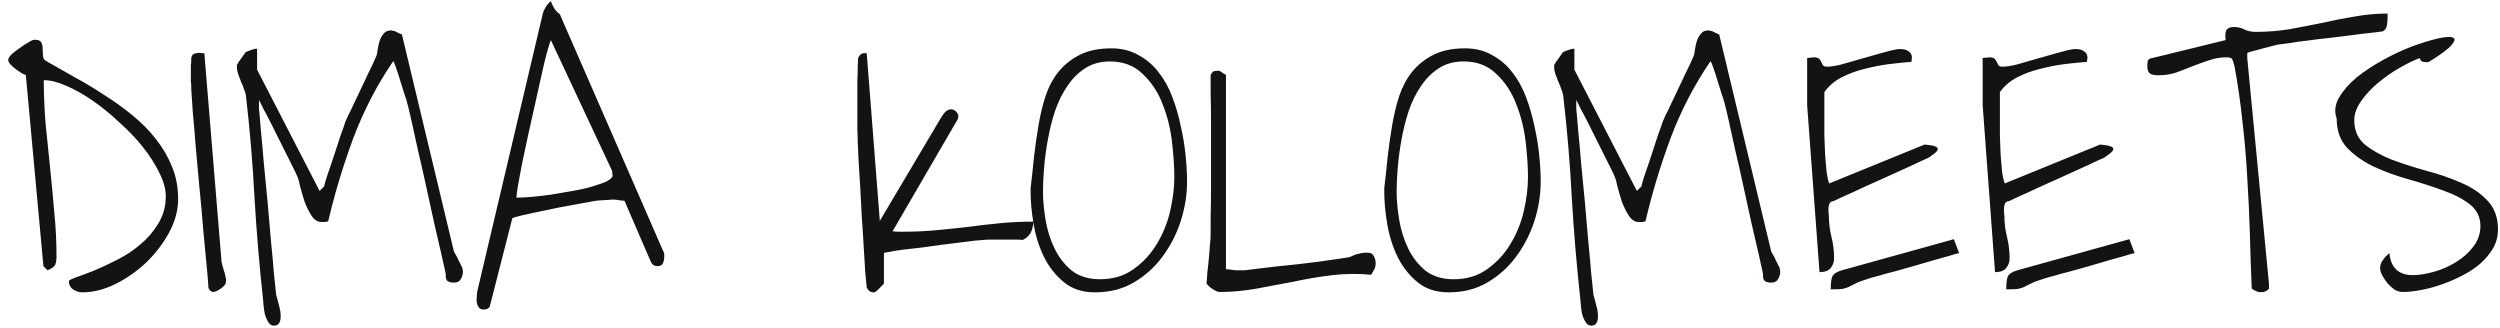 <svg width="274" height="36" viewBox="0 0 274 36" fill="none" xmlns="http://www.w3.org/2000/svg">
<path d="M7.547 30.811C7.547 30.729 7.807 30.592 8.326 30.4C8.873 30.209 9.529 29.963 10.295 29.662C11.088 29.334 11.935 28.938 12.838 28.473C13.768 28.008 14.615 27.447 15.381 26.791C16.174 26.135 16.83 25.369 17.35 24.494C17.896 23.619 18.17 22.621 18.17 21.5C18.17 20.734 17.938 19.887 17.473 18.957C17.008 18 16.406 17.057 15.668 16.127C14.93 15.197 14.068 14.295 13.084 13.42C12.127 12.518 11.156 11.725 10.172 11.041C9.188 10.357 8.217 9.811 7.26 9.4C6.33 8.99 5.51 8.785 4.799 8.785C4.799 10.398 4.867 12.012 5.004 13.625C5.168 15.211 5.332 16.811 5.496 18.424C5.66 20.037 5.811 21.65 5.947 23.264C6.111 24.85 6.193 26.463 6.193 28.104C6.193 28.459 6.152 28.746 6.07 28.965C6.016 29.184 5.729 29.402 5.209 29.621L4.758 29.17L2.83 8.211C2.775 8.211 2.639 8.156 2.42 8.047C2.229 7.91 2.023 7.773 1.805 7.637C1.586 7.473 1.381 7.295 1.189 7.104C0.998 6.912 0.902 6.734 0.902 6.57C0.902 6.406 1.025 6.201 1.271 5.955C1.545 5.709 1.846 5.477 2.174 5.258C2.502 5.012 2.816 4.807 3.117 4.643C3.418 4.451 3.637 4.355 3.773 4.355C4.184 4.355 4.43 4.451 4.512 4.643C4.621 4.834 4.676 5.066 4.676 5.34C4.676 5.586 4.689 5.859 4.717 6.16C4.744 6.434 4.908 6.639 5.209 6.775C6.166 7.322 7.178 7.896 8.244 8.498C9.311 9.072 10.377 9.715 11.443 10.426C12.537 11.109 13.562 11.848 14.52 12.641C15.504 13.434 16.365 14.309 17.104 15.266C17.842 16.195 18.43 17.207 18.867 18.301C19.305 19.367 19.523 20.543 19.523 21.828C19.523 23.031 19.195 24.248 18.539 25.479C17.883 26.682 17.049 27.775 16.037 28.76C15.025 29.717 13.891 30.51 12.633 31.139C11.402 31.74 10.199 32.041 9.023 32.041C8.668 32.041 8.326 31.932 7.998 31.713C7.697 31.494 7.547 31.193 7.547 30.811ZM22.846 31.508C22.818 30.988 22.75 30.168 22.641 29.047C22.531 27.898 22.408 26.6 22.271 25.15C22.162 23.701 22.025 22.184 21.861 20.598C21.725 19.012 21.588 17.508 21.451 16.086C21.342 14.637 21.232 13.338 21.123 12.19C21.041 11.041 20.986 10.207 20.959 9.688V9.4C20.959 9.264 20.945 9.113 20.918 8.949C20.918 8.758 20.918 8.58 20.918 8.416V7.678C20.918 7.514 20.918 7.35 20.918 7.186C20.945 6.994 20.959 6.83 20.959 6.693V6.365C21.014 6.092 21.137 5.928 21.328 5.873C21.52 5.818 21.711 5.791 21.902 5.791C21.957 5.791 22.039 5.805 22.148 5.832C22.258 5.832 22.34 5.832 22.395 5.832L24.281 28.678C24.309 28.76 24.336 28.883 24.363 29.047C24.418 29.211 24.473 29.402 24.527 29.621C24.609 29.84 24.664 30.031 24.691 30.195C24.719 30.359 24.746 30.482 24.773 30.564V30.811C24.773 30.975 24.719 31.125 24.609 31.262C24.5 31.398 24.363 31.521 24.199 31.631C24.035 31.74 23.871 31.836 23.707 31.918C23.57 31.973 23.447 32 23.338 32C23.256 32 23.146 31.945 23.01 31.836C22.9 31.699 22.846 31.59 22.846 31.508ZM25.963 7.227C25.963 7.199 25.963 7.158 25.963 7.104C26.018 7.049 26.086 6.939 26.168 6.775C26.277 6.611 26.387 6.461 26.496 6.324C26.605 6.16 26.701 6.023 26.783 5.914C26.865 5.777 26.92 5.709 26.947 5.709C27.111 5.627 27.357 5.531 27.686 5.422C27.822 5.367 27.986 5.34 28.178 5.34V7.637L35.027 20.926L35.52 20.434C35.574 20.16 35.711 19.695 35.93 19.039C36.176 18.355 36.422 17.631 36.668 16.865C36.914 16.1 37.147 15.389 37.365 14.732C37.611 14.076 37.775 13.611 37.857 13.338C37.912 13.201 38.022 12.955 38.185 12.6C38.377 12.244 38.582 11.82 38.801 11.328C39.047 10.836 39.293 10.316 39.539 9.77C39.812 9.223 40.059 8.703 40.277 8.211C40.523 7.719 40.728 7.295 40.893 6.939C41.057 6.557 41.166 6.311 41.221 6.201C41.303 6.037 41.357 5.791 41.385 5.463C41.44 5.135 41.508 4.82 41.59 4.52C41.699 4.191 41.85 3.918 42.041 3.699C42.232 3.453 42.506 3.33 42.861 3.33C42.916 3.33 42.957 3.344 42.984 3.371C43.039 3.371 43.08 3.371 43.107 3.371C43.244 3.398 43.435 3.48 43.682 3.617C43.928 3.727 44.051 3.781 44.051 3.781L49.752 27.57C49.807 27.652 49.875 27.775 49.957 27.939C50.066 28.104 50.162 28.295 50.244 28.514C50.353 28.705 50.449 28.896 50.531 29.088C50.641 29.252 50.695 29.375 50.695 29.457C50.695 29.484 50.695 29.525 50.695 29.58C50.723 29.635 50.736 29.689 50.736 29.744C50.736 30.072 50.654 30.359 50.49 30.605C50.353 30.852 50.107 30.975 49.752 30.975C49.478 30.975 49.246 30.92 49.055 30.811C48.891 30.674 48.822 30.4 48.85 29.99C48.74 29.498 48.576 28.76 48.357 27.775C48.139 26.791 47.879 25.67 47.578 24.412C47.305 23.154 47.018 21.842 46.717 20.475C46.416 19.08 46.115 17.754 45.815 16.496C45.541 15.238 45.295 14.117 45.076 13.133C44.857 12.148 44.68 11.424 44.543 10.959C44.488 10.795 44.393 10.508 44.256 10.098C44.119 9.66 43.982 9.223 43.846 8.785C43.709 8.32 43.572 7.896 43.435 7.514C43.299 7.104 43.19 6.83 43.107 6.693C41.33 9.291 39.867 12.107 38.719 15.143C37.598 18.178 36.682 21.213 35.971 24.248C35.943 24.275 35.82 24.303 35.602 24.33C35.41 24.33 35.287 24.33 35.232 24.33C34.822 24.33 34.467 24.111 34.166 23.674C33.865 23.209 33.605 22.689 33.387 22.115C33.195 21.514 33.031 20.953 32.895 20.434C32.785 19.914 32.703 19.6 32.648 19.49C32.566 19.271 32.416 18.943 32.197 18.506L29.654 13.42C29.381 12.873 29.121 12.381 28.875 11.943C28.656 11.479 28.492 11.15 28.383 10.959V11.902C28.438 12.395 28.506 13.174 28.588 14.24C28.697 15.307 28.807 16.523 28.916 17.891C29.053 19.23 29.189 20.639 29.326 22.115C29.463 23.592 29.586 25.014 29.695 26.381C29.832 27.721 29.941 28.924 30.023 29.99C30.133 31.029 30.215 31.809 30.27 32.328C30.406 32.793 30.516 33.203 30.598 33.559C30.707 33.914 30.762 34.31 30.762 34.748C30.762 34.994 30.707 35.213 30.598 35.404C30.488 35.596 30.297 35.691 30.023 35.691C29.75 35.691 29.531 35.541 29.367 35.24C29.203 34.967 29.08 34.652 28.998 34.297C28.943 33.969 28.902 33.654 28.875 33.353C28.848 33.08 28.834 32.916 28.834 32.861C28.424 29.088 28.109 25.342 27.891 21.623C27.699 17.904 27.385 14.172 26.947 10.426C26.92 10.262 26.852 10.043 26.742 9.77C26.66 9.496 26.551 9.223 26.414 8.949C26.305 8.648 26.195 8.361 26.086 8.088C26.004 7.814 25.963 7.582 25.963 7.391V7.227ZM53.033 33.928C52.787 33.928 52.609 33.859 52.5 33.723C52.391 33.586 52.309 33.408 52.254 33.19C52.227 32.998 52.227 32.779 52.254 32.533C52.281 32.315 52.295 32.137 52.295 32L59.473 1.566C59.527 1.32 59.637 1.061 59.801 0.787C59.992 0.486 60.184 0.268 60.375 0.131C60.457 0.377 60.58 0.637 60.744 0.91C60.908 1.156 61.113 1.375 61.359 1.566L72.762 27.693C72.789 27.721 72.803 27.789 72.803 27.898V28.145C72.803 28.418 72.748 28.664 72.639 28.883C72.529 29.074 72.338 29.17 72.064 29.17C71.709 29.17 71.463 29.006 71.326 28.678L68.455 22.033C68.455 22.006 68.277 21.979 67.922 21.951C67.594 21.896 67.334 21.869 67.143 21.869C67.033 21.869 66.869 21.883 66.65 21.91C66.459 21.91 66.254 21.924 66.035 21.951C65.816 21.951 65.611 21.965 65.42 21.992C65.256 22.02 65.16 22.033 65.133 22.033C64.504 22.143 63.684 22.293 62.672 22.484C61.688 22.648 60.717 22.84 59.76 23.059C58.803 23.25 57.969 23.428 57.258 23.592C56.574 23.756 56.205 23.865 56.15 23.92L53.73 33.395C53.703 33.586 53.621 33.723 53.484 33.805C53.348 33.887 53.197 33.928 53.033 33.928ZM60.375 4.396C60.348 4.479 60.307 4.588 60.252 4.725C60.225 4.834 60.184 4.971 60.129 5.135C60.074 5.271 60.033 5.408 60.006 5.545C59.978 5.682 59.951 5.777 59.924 5.832C59.732 6.543 59.527 7.404 59.309 8.416L57.873 14.855C57.627 15.977 57.408 17.002 57.217 17.932C57.053 18.861 56.902 19.668 56.766 20.352C56.656 21.035 56.602 21.473 56.602 21.664C56.984 21.664 57.518 21.637 58.201 21.582C58.885 21.527 59.609 21.445 60.375 21.336C61.168 21.199 61.961 21.062 62.754 20.926C63.574 20.789 64.299 20.625 64.928 20.434C65.584 20.242 66.117 20.051 66.527 19.859C66.938 19.641 67.143 19.422 67.143 19.203C67.143 19.148 67.129 19.066 67.102 18.957C67.102 18.82 67.088 18.725 67.061 18.67L60.375 4.396ZM94.992 31.508C94.965 31.152 94.91 30.578 94.828 29.785C94.773 28.965 94.719 28.062 94.664 27.078C94.609 26.066 94.541 25.014 94.459 23.92C94.404 22.799 94.35 21.746 94.295 20.762C94.24 19.777 94.186 18.889 94.131 18.096C94.076 17.275 94.049 16.688 94.049 16.332C94.049 16.25 94.035 16.004 94.008 15.594C94.008 15.184 93.994 14.719 93.967 14.199C93.967 13.652 93.967 13.133 93.967 12.641V10.344C93.967 9.852 93.967 9.346 93.967 8.826C93.994 8.279 94.008 7.773 94.008 7.309C94.035 6.844 94.049 6.529 94.049 6.365C94.158 6.146 94.254 6.01 94.336 5.955C94.445 5.873 94.568 5.832 94.705 5.832H94.992L96.428 24.207L103.072 13.01C103.209 12.764 103.373 12.531 103.564 12.312C103.756 12.094 103.988 11.984 104.262 11.984C104.453 11.984 104.631 12.066 104.795 12.23C104.959 12.395 105.041 12.572 105.041 12.764C105.041 12.791 105.027 12.832 105 12.887C105 12.941 105 12.982 105 13.01L97.822 25.355C97.932 25.355 98.137 25.369 98.438 25.396C98.738 25.396 98.943 25.396 99.053 25.396C100.229 25.396 101.404 25.342 102.58 25.232C103.783 25.123 104.973 25 106.148 24.863C107.352 24.699 108.541 24.562 109.717 24.453C110.893 24.344 112.068 24.289 113.244 24.289C113.244 24.699 113.162 25.082 112.998 25.438C112.834 25.793 112.533 26.08 112.096 26.299C111.959 26.271 111.686 26.258 111.275 26.258H108.65C108.24 26.258 107.953 26.271 107.789 26.299C107.242 26.326 106.586 26.395 105.82 26.504C105.082 26.586 104.303 26.682 103.482 26.791C102.689 26.9 101.896 27.01 101.104 27.119C100.311 27.201 99.6 27.283 98.971 27.365C98.342 27.447 97.836 27.529 97.453 27.611C97.07 27.666 96.879 27.707 96.879 27.734V31.057C96.879 31.084 96.838 31.139 96.756 31.221C96.674 31.303 96.592 31.385 96.51 31.467L96.182 31.795C96.1 31.877 96.018 31.945 95.936 32C95.881 32.027 95.84 32.041 95.812 32.041H95.731C95.402 32.041 95.156 31.863 94.992 31.508ZM112.957 20.598C113.094 19.477 113.217 18.342 113.326 17.193C113.463 16.018 113.627 14.869 113.818 13.748C114.01 12.6 114.27 11.52 114.598 10.508C114.953 9.469 115.432 8.58 116.033 7.842C116.662 7.076 117.441 6.461 118.371 5.996C119.301 5.531 120.449 5.299 121.816 5.299C122.938 5.299 123.922 5.545 124.77 6.037C125.645 6.502 126.383 7.131 126.984 7.924C127.613 8.717 128.119 9.633 128.502 10.672C128.885 11.684 129.186 12.723 129.404 13.789C129.65 14.855 129.828 15.922 129.938 16.988C130.047 18.055 130.102 19.025 130.102 19.9C130.102 21.35 129.869 22.799 129.404 24.248C128.939 25.67 128.27 26.969 127.395 28.145C126.547 29.293 125.494 30.236 124.236 30.975C123.006 31.686 121.598 32.041 120.012 32.041C118.645 32.041 117.51 31.672 116.607 30.934C115.705 30.195 114.98 29.279 114.434 28.186C113.887 27.064 113.504 25.861 113.285 24.576C113.066 23.291 112.957 22.115 112.957 21.049V20.598ZM114.311 20.967C114.311 21.924 114.406 22.977 114.598 24.125C114.789 25.246 115.117 26.285 115.582 27.242C116.047 28.199 116.676 29.006 117.469 29.662C118.289 30.291 119.314 30.605 120.545 30.605C121.994 30.605 123.225 30.236 124.236 29.498C125.275 28.76 126.123 27.844 126.779 26.75C127.463 25.629 127.955 24.412 128.256 23.1C128.557 21.787 128.707 20.557 128.707 19.408C128.707 18.342 128.625 17.084 128.461 15.635C128.297 14.158 127.955 12.764 127.436 11.451C126.943 10.139 126.219 9.031 125.262 8.129C124.332 7.199 123.129 6.734 121.652 6.734C120.613 6.734 119.711 6.98 118.945 7.473C118.18 7.965 117.523 8.621 116.977 9.441C116.43 10.234 115.979 11.15 115.623 12.19C115.295 13.201 115.035 14.24 114.844 15.307C114.652 16.346 114.516 17.371 114.434 18.383C114.352 19.367 114.311 20.229 114.311 20.967ZM132.234 31.057C132.262 30.838 132.289 30.482 132.316 29.99C132.371 29.498 132.426 28.979 132.48 28.432C132.535 27.885 132.576 27.365 132.604 26.873C132.658 26.354 132.686 25.998 132.686 25.807C132.686 25.369 132.686 24.699 132.686 23.797C132.713 22.867 132.727 21.828 132.727 20.68V13.379C132.727 12.23 132.713 11.205 132.686 10.303C132.686 9.373 132.686 8.676 132.686 8.211C132.795 8.02 132.891 7.896 132.973 7.842C133.055 7.787 133.191 7.76 133.383 7.76H133.67C133.752 7.814 133.889 7.91 134.08 8.047C134.271 8.156 134.367 8.211 134.367 8.211V29.498C134.449 29.498 134.586 29.512 134.777 29.539C134.969 29.566 135.174 29.594 135.393 29.621C135.639 29.621 135.857 29.621 136.049 29.621C136.268 29.621 136.404 29.621 136.459 29.621C136.76 29.594 137.197 29.539 137.771 29.457C138.373 29.375 139.057 29.293 139.822 29.211C140.588 29.129 141.381 29.047 142.201 28.965C143.021 28.855 143.801 28.76 144.539 28.678C145.305 28.568 145.975 28.473 146.549 28.391C147.15 28.309 147.602 28.24 147.902 28.186C148.285 27.994 148.613 27.871 148.887 27.816C149.16 27.734 149.488 27.693 149.871 27.693C150.227 27.693 150.459 27.816 150.568 28.062C150.705 28.309 150.773 28.582 150.773 28.883C150.773 29.129 150.719 29.348 150.609 29.539C150.527 29.703 150.418 29.895 150.281 30.113C148.887 29.977 147.479 29.99 146.057 30.154C144.662 30.318 143.268 30.551 141.873 30.852C140.479 31.125 139.098 31.385 137.73 31.631C136.363 31.877 135.01 32 133.67 32C133.479 32 133.219 31.891 132.891 31.672C132.562 31.453 132.344 31.248 132.234 31.057ZM151.717 20.598C151.854 19.477 151.977 18.342 152.086 17.193C152.223 16.018 152.387 14.869 152.578 13.748C152.77 12.6 153.029 11.52 153.357 10.508C153.713 9.469 154.191 8.58 154.793 7.842C155.422 7.076 156.201 6.461 157.131 5.996C158.061 5.531 159.209 5.299 160.576 5.299C161.697 5.299 162.682 5.545 163.529 6.037C164.404 6.502 165.143 7.131 165.744 7.924C166.373 8.717 166.879 9.633 167.262 10.672C167.645 11.684 167.945 12.723 168.164 13.789C168.41 14.855 168.588 15.922 168.697 16.988C168.807 18.055 168.861 19.025 168.861 19.9C168.861 21.35 168.629 22.799 168.164 24.248C167.699 25.67 167.029 26.969 166.154 28.145C165.307 29.293 164.254 30.236 162.996 30.975C161.766 31.686 160.357 32.041 158.771 32.041C157.404 32.041 156.27 31.672 155.367 30.934C154.465 30.195 153.74 29.279 153.193 28.186C152.646 27.064 152.264 25.861 152.045 24.576C151.826 23.291 151.717 22.115 151.717 21.049V20.598ZM153.07 20.967C153.07 21.924 153.166 22.977 153.357 24.125C153.549 25.246 153.877 26.285 154.342 27.242C154.807 28.199 155.436 29.006 156.229 29.662C157.049 30.291 158.074 30.605 159.305 30.605C160.754 30.605 161.984 30.236 162.996 29.498C164.035 28.76 164.883 27.844 165.539 26.75C166.223 25.629 166.715 24.412 167.016 23.1C167.316 21.787 167.467 20.557 167.467 19.408C167.467 18.342 167.385 17.084 167.221 15.635C167.057 14.158 166.715 12.764 166.195 11.451C165.703 10.139 164.979 9.031 164.021 8.129C163.092 7.199 161.889 6.734 160.412 6.734C159.373 6.734 158.471 6.98 157.705 7.473C156.939 7.965 156.283 8.621 155.736 9.441C155.189 10.234 154.738 11.15 154.383 12.19C154.055 13.201 153.795 14.24 153.604 15.307C153.412 16.346 153.275 17.371 153.193 18.383C153.111 19.367 153.07 20.229 153.07 20.967ZM170.338 7.227C170.338 7.199 170.338 7.158 170.338 7.104C170.393 7.049 170.461 6.939 170.543 6.775C170.652 6.611 170.762 6.461 170.871 6.324C170.98 6.16 171.076 6.023 171.158 5.914C171.24 5.777 171.295 5.709 171.322 5.709C171.486 5.627 171.732 5.531 172.061 5.422C172.197 5.367 172.361 5.34 172.553 5.34V7.637L179.402 20.926L179.895 20.434C179.949 20.16 180.086 19.695 180.305 19.039C180.551 18.355 180.797 17.631 181.043 16.865C181.289 16.1 181.521 15.389 181.74 14.732C181.986 14.076 182.15 13.611 182.232 13.338C182.287 13.201 182.396 12.955 182.561 12.6C182.752 12.244 182.957 11.82 183.176 11.328C183.422 10.836 183.668 10.316 183.914 9.77C184.188 9.223 184.434 8.703 184.652 8.211C184.898 7.719 185.104 7.295 185.268 6.939C185.432 6.557 185.541 6.311 185.596 6.201C185.678 6.037 185.732 5.791 185.76 5.463C185.814 5.135 185.883 4.82 185.965 4.52C186.074 4.191 186.225 3.918 186.416 3.699C186.607 3.453 186.881 3.33 187.236 3.33C187.291 3.33 187.332 3.344 187.359 3.371C187.414 3.371 187.455 3.371 187.482 3.371C187.619 3.398 187.811 3.48 188.057 3.617C188.303 3.727 188.426 3.781 188.426 3.781L194.127 27.57C194.182 27.652 194.25 27.775 194.332 27.939C194.441 28.104 194.537 28.295 194.619 28.514C194.729 28.705 194.824 28.896 194.906 29.088C195.016 29.252 195.07 29.375 195.07 29.457C195.07 29.484 195.07 29.525 195.07 29.58C195.098 29.635 195.111 29.689 195.111 29.744C195.111 30.072 195.029 30.359 194.865 30.605C194.729 30.852 194.482 30.975 194.127 30.975C193.854 30.975 193.621 30.92 193.43 30.811C193.266 30.674 193.197 30.4 193.225 29.99C193.115 29.498 192.951 28.76 192.732 27.775C192.514 26.791 192.254 25.67 191.953 24.412C191.68 23.154 191.393 21.842 191.092 20.475C190.791 19.08 190.49 17.754 190.189 16.496C189.916 15.238 189.67 14.117 189.451 13.133C189.232 12.148 189.055 11.424 188.918 10.959C188.863 10.795 188.768 10.508 188.631 10.098C188.494 9.66 188.357 9.223 188.221 8.785C188.084 8.32 187.947 7.896 187.811 7.514C187.674 7.104 187.564 6.83 187.482 6.693C185.705 9.291 184.242 12.107 183.094 15.143C181.973 18.178 181.057 21.213 180.346 24.248C180.318 24.275 180.195 24.303 179.977 24.33C179.785 24.33 179.662 24.33 179.607 24.33C179.197 24.33 178.842 24.111 178.541 23.674C178.24 23.209 177.98 22.689 177.762 22.115C177.57 21.514 177.406 20.953 177.27 20.434C177.16 19.914 177.078 19.6 177.023 19.49C176.941 19.271 176.791 18.943 176.572 18.506L174.029 13.42C173.756 12.873 173.496 12.381 173.25 11.943C173.031 11.479 172.867 11.15 172.758 10.959V11.902C172.812 12.395 172.881 13.174 172.963 14.24C173.072 15.307 173.182 16.523 173.291 17.891C173.428 19.23 173.564 20.639 173.701 22.115C173.838 23.592 173.961 25.014 174.07 26.381C174.207 27.721 174.316 28.924 174.398 29.99C174.508 31.029 174.59 31.809 174.645 32.328C174.781 32.793 174.891 33.203 174.973 33.559C175.082 33.914 175.137 34.31 175.137 34.748C175.137 34.994 175.082 35.213 174.973 35.404C174.863 35.596 174.672 35.691 174.398 35.691C174.125 35.691 173.906 35.541 173.742 35.24C173.578 34.967 173.455 34.652 173.373 34.297C173.318 33.969 173.277 33.654 173.25 33.353C173.223 33.08 173.209 32.916 173.209 32.861C172.799 29.088 172.484 25.342 172.266 21.623C172.074 17.904 171.76 14.172 171.322 10.426C171.295 10.262 171.227 10.043 171.117 9.77C171.035 9.496 170.926 9.223 170.789 8.949C170.68 8.648 170.57 8.361 170.461 8.088C170.379 7.814 170.338 7.582 170.338 7.391V7.227ZM198.064 11.533V6.365C198.119 6.338 198.242 6.324 198.434 6.324C198.625 6.297 198.748 6.283 198.803 6.283C199.076 6.283 199.268 6.338 199.377 6.447C199.486 6.557 199.568 6.68 199.623 6.816C199.678 6.926 199.732 7.035 199.787 7.145C199.869 7.254 200.006 7.309 200.197 7.309C200.635 7.309 201.182 7.227 201.838 7.062C202.521 6.871 203.232 6.666 203.971 6.447C204.709 6.229 205.434 6.023 206.145 5.832C206.883 5.613 207.512 5.463 208.031 5.381H208.359C208.688 5.381 208.961 5.463 209.18 5.627C209.426 5.764 209.549 6.01 209.549 6.365C209.549 6.393 209.535 6.461 209.508 6.57C209.508 6.68 209.508 6.748 209.508 6.775C208.797 6.83 207.99 6.912 207.088 7.021C206.186 7.131 205.27 7.309 204.34 7.555C203.438 7.773 202.59 8.088 201.797 8.498C201.031 8.908 200.416 9.441 199.951 10.098V12.805C199.951 13.434 199.951 14.117 199.951 14.855C199.979 15.594 200.006 16.305 200.033 16.988C200.088 17.672 200.143 18.301 200.197 18.875C200.279 19.422 200.375 19.832 200.484 20.105L210.943 15.84C211.518 15.895 211.9 15.963 212.092 16.045C212.311 16.127 212.406 16.236 212.379 16.373C212.352 16.51 212.229 16.66 212.01 16.824C211.818 16.961 211.613 17.111 211.395 17.275C211.012 17.439 210.328 17.754 209.344 18.219C208.359 18.656 207.307 19.135 206.186 19.654C205.064 20.146 204.012 20.625 203.027 21.09C202.043 21.527 201.359 21.842 200.977 22.033C200.758 22.061 200.607 22.143 200.525 22.279C200.471 22.416 200.43 22.566 200.402 22.73C200.402 22.895 200.402 23.072 200.402 23.264C200.43 23.428 200.443 23.551 200.443 23.633C200.443 24.426 200.539 25.205 200.73 25.971C200.922 26.736 201.018 27.529 201.018 28.35C201.018 28.705 200.895 29.047 200.648 29.375C200.402 29.676 199.992 29.826 199.418 29.826L198.064 11.533ZM214.717 27.734C214.471 27.789 214.088 27.898 213.568 28.062C213.076 28.199 212.488 28.363 211.805 28.555C211.148 28.746 210.451 28.951 209.713 29.17C209.002 29.361 208.318 29.553 207.662 29.744C207.006 29.908 206.404 30.072 205.857 30.236C205.338 30.373 204.955 30.482 204.709 30.564C204.08 30.756 203.615 30.934 203.314 31.098C203.041 31.234 202.795 31.357 202.576 31.467C202.385 31.549 202.152 31.617 201.879 31.672C201.633 31.699 201.223 31.713 200.648 31.713C200.648 31.057 200.703 30.592 200.812 30.318C200.949 30.018 201.305 29.785 201.879 29.621L214.143 26.217L214.717 27.734ZM217.301 11.533V6.365C217.355 6.338 217.479 6.324 217.67 6.324C217.861 6.297 217.984 6.283 218.039 6.283C218.312 6.283 218.504 6.338 218.613 6.447C218.723 6.557 218.805 6.68 218.859 6.816C218.914 6.926 218.969 7.035 219.023 7.145C219.105 7.254 219.242 7.309 219.434 7.309C219.871 7.309 220.418 7.227 221.074 7.062C221.758 6.871 222.469 6.666 223.207 6.447C223.945 6.229 224.67 6.023 225.381 5.832C226.119 5.613 226.748 5.463 227.268 5.381H227.596C227.924 5.381 228.197 5.463 228.416 5.627C228.662 5.764 228.785 6.01 228.785 6.365C228.785 6.393 228.771 6.461 228.744 6.57C228.744 6.68 228.744 6.748 228.744 6.775C228.033 6.83 227.227 6.912 226.324 7.021C225.422 7.131 224.506 7.309 223.576 7.555C222.674 7.773 221.826 8.088 221.033 8.498C220.268 8.908 219.652 9.441 219.188 10.098V12.805C219.188 13.434 219.188 14.117 219.188 14.855C219.215 15.594 219.242 16.305 219.27 16.988C219.324 17.672 219.379 18.301 219.434 18.875C219.516 19.422 219.611 19.832 219.721 20.105L230.18 15.84C230.754 15.895 231.137 15.963 231.328 16.045C231.547 16.127 231.643 16.236 231.615 16.373C231.588 16.51 231.465 16.66 231.246 16.824C231.055 16.961 230.85 17.111 230.631 17.275C230.248 17.439 229.564 17.754 228.58 18.219C227.596 18.656 226.543 19.135 225.422 19.654C224.301 20.146 223.248 20.625 222.264 21.09C221.279 21.527 220.596 21.842 220.213 22.033C219.994 22.061 219.844 22.143 219.762 22.279C219.707 22.416 219.666 22.566 219.639 22.73C219.639 22.895 219.639 23.072 219.639 23.264C219.666 23.428 219.68 23.551 219.68 23.633C219.68 24.426 219.775 25.205 219.967 25.971C220.158 26.736 220.254 27.529 220.254 28.35C220.254 28.705 220.131 29.047 219.885 29.375C219.639 29.676 219.229 29.826 218.654 29.826L217.301 11.533ZM233.953 27.734C233.707 27.789 233.324 27.898 232.805 28.062C232.312 28.199 231.725 28.363 231.041 28.555C230.385 28.746 229.688 28.951 228.949 29.17C228.238 29.361 227.555 29.553 226.898 29.744C226.242 29.908 225.641 30.072 225.094 30.236C224.574 30.373 224.191 30.482 223.945 30.564C223.316 30.756 222.852 30.934 222.551 31.098C222.277 31.234 222.031 31.357 221.812 31.467C221.621 31.549 221.389 31.617 221.115 31.672C220.869 31.699 220.459 31.713 219.885 31.713C219.885 31.057 219.939 30.592 220.049 30.318C220.186 30.018 220.541 29.785 221.115 29.621L233.379 26.217L233.953 27.734ZM246.791 31.631C246.709 29.717 246.641 27.734 246.586 25.684C246.531 23.633 246.436 21.568 246.299 19.49C246.189 17.385 246.012 15.307 245.766 13.256C245.547 11.178 245.26 9.182 244.904 7.268C244.795 6.83 244.699 6.557 244.617 6.447C244.535 6.338 244.33 6.283 244.002 6.283C243.346 6.283 242.717 6.393 242.115 6.611C241.514 6.803 240.898 7.021 240.27 7.268C239.668 7.514 239.066 7.746 238.465 7.965C237.863 8.156 237.221 8.252 236.537 8.252C236.182 8.252 235.895 8.197 235.676 8.088C235.457 7.951 235.348 7.678 235.348 7.268C235.348 7.076 235.361 6.885 235.389 6.693C235.443 6.502 235.607 6.393 235.881 6.365L243.92 4.396C243.865 3.795 243.906 3.412 244.043 3.248C244.207 3.057 244.467 2.961 244.822 2.961C245.287 2.961 245.684 3.057 246.012 3.248C246.34 3.412 246.75 3.494 247.242 3.494C248.473 3.494 249.689 3.398 250.893 3.207C252.096 2.988 253.299 2.756 254.502 2.51C255.705 2.236 256.895 2.004 258.07 1.812C259.273 1.594 260.477 1.484 261.68 1.484V1.895C261.68 2.086 261.666 2.291 261.639 2.51C261.639 2.729 261.584 2.934 261.475 3.125C261.365 3.316 261.229 3.426 261.064 3.453C260.764 3.48 260.312 3.535 259.711 3.617C259.137 3.672 258.467 3.754 257.701 3.863C256.963 3.945 256.184 4.041 255.363 4.15C254.543 4.232 253.75 4.328 252.984 4.438C252.219 4.52 251.535 4.615 250.934 4.725C250.359 4.807 249.922 4.861 249.621 4.889C249.375 4.943 249.061 5.025 248.678 5.135C248.322 5.217 247.967 5.312 247.611 5.422C247.256 5.504 246.941 5.586 246.668 5.668C246.422 5.75 246.299 5.805 246.299 5.832V6.365L248.678 31.098V31.631C248.65 31.686 248.582 31.754 248.473 31.836C248.391 31.891 248.268 31.945 248.104 32C247.939 32.027 247.748 32.027 247.529 32C247.311 31.945 247.064 31.822 246.791 31.631ZM260.859 29.375C260.859 29.047 260.969 28.746 261.188 28.473C261.406 28.172 261.639 27.926 261.885 27.734C261.939 28.5 262.186 29.102 262.623 29.539C263.061 29.949 263.662 30.154 264.428 30.154C265.111 30.154 265.891 30.031 266.766 29.785C267.641 29.539 268.447 29.184 269.186 28.719C269.951 28.254 270.58 27.693 271.072 27.037C271.592 26.354 271.852 25.602 271.852 24.781C271.852 23.797 271.469 23.004 270.703 22.402C269.938 21.801 268.967 21.295 267.791 20.885C266.615 20.447 265.344 20.037 263.977 19.654C262.609 19.271 261.338 18.807 260.162 18.26C259.014 17.713 258.043 17.029 257.25 16.209C256.484 15.389 256.102 14.322 256.102 13.01C255.828 12.244 255.91 11.479 256.348 10.713C256.812 9.92 257.455 9.182 258.275 8.498C259.123 7.814 260.094 7.172 261.188 6.57C262.281 5.969 263.334 5.477 264.346 5.094C265.385 4.711 266.314 4.424 267.135 4.232C267.955 4.041 268.516 4 268.816 4.109C269.117 4.219 269.076 4.492 268.693 4.93C268.338 5.367 267.49 5.996 266.15 6.816C265.959 6.816 265.768 6.803 265.576 6.775C265.385 6.748 265.262 6.611 265.207 6.365C264.605 6.584 263.895 6.926 263.074 7.391C262.254 7.855 261.461 8.402 260.695 9.031C259.957 9.633 259.328 10.303 258.809 11.041C258.289 11.752 258.029 12.463 258.029 13.174C258.029 14.295 258.412 15.184 259.178 15.84C259.971 16.469 260.941 17.016 262.09 17.48C263.266 17.918 264.537 18.328 265.904 18.711C267.271 19.066 268.543 19.504 269.719 20.023C270.895 20.516 271.865 21.172 272.631 21.992C273.396 22.785 273.779 23.838 273.779 25.15C273.779 25.889 273.602 26.572 273.246 27.201C272.891 27.803 272.426 28.363 271.852 28.883C271.277 29.375 270.621 29.812 269.883 30.195C269.145 30.578 268.379 30.906 267.586 31.18C266.82 31.453 266.055 31.658 265.289 31.795C264.551 31.932 263.895 32 263.32 32C263.047 32 262.76 31.918 262.459 31.754C262.186 31.562 261.926 31.33 261.68 31.057C261.461 30.783 261.27 30.496 261.105 30.195C260.941 29.895 260.859 29.621 260.859 29.375Z" fill="#141212"/>
</svg>

